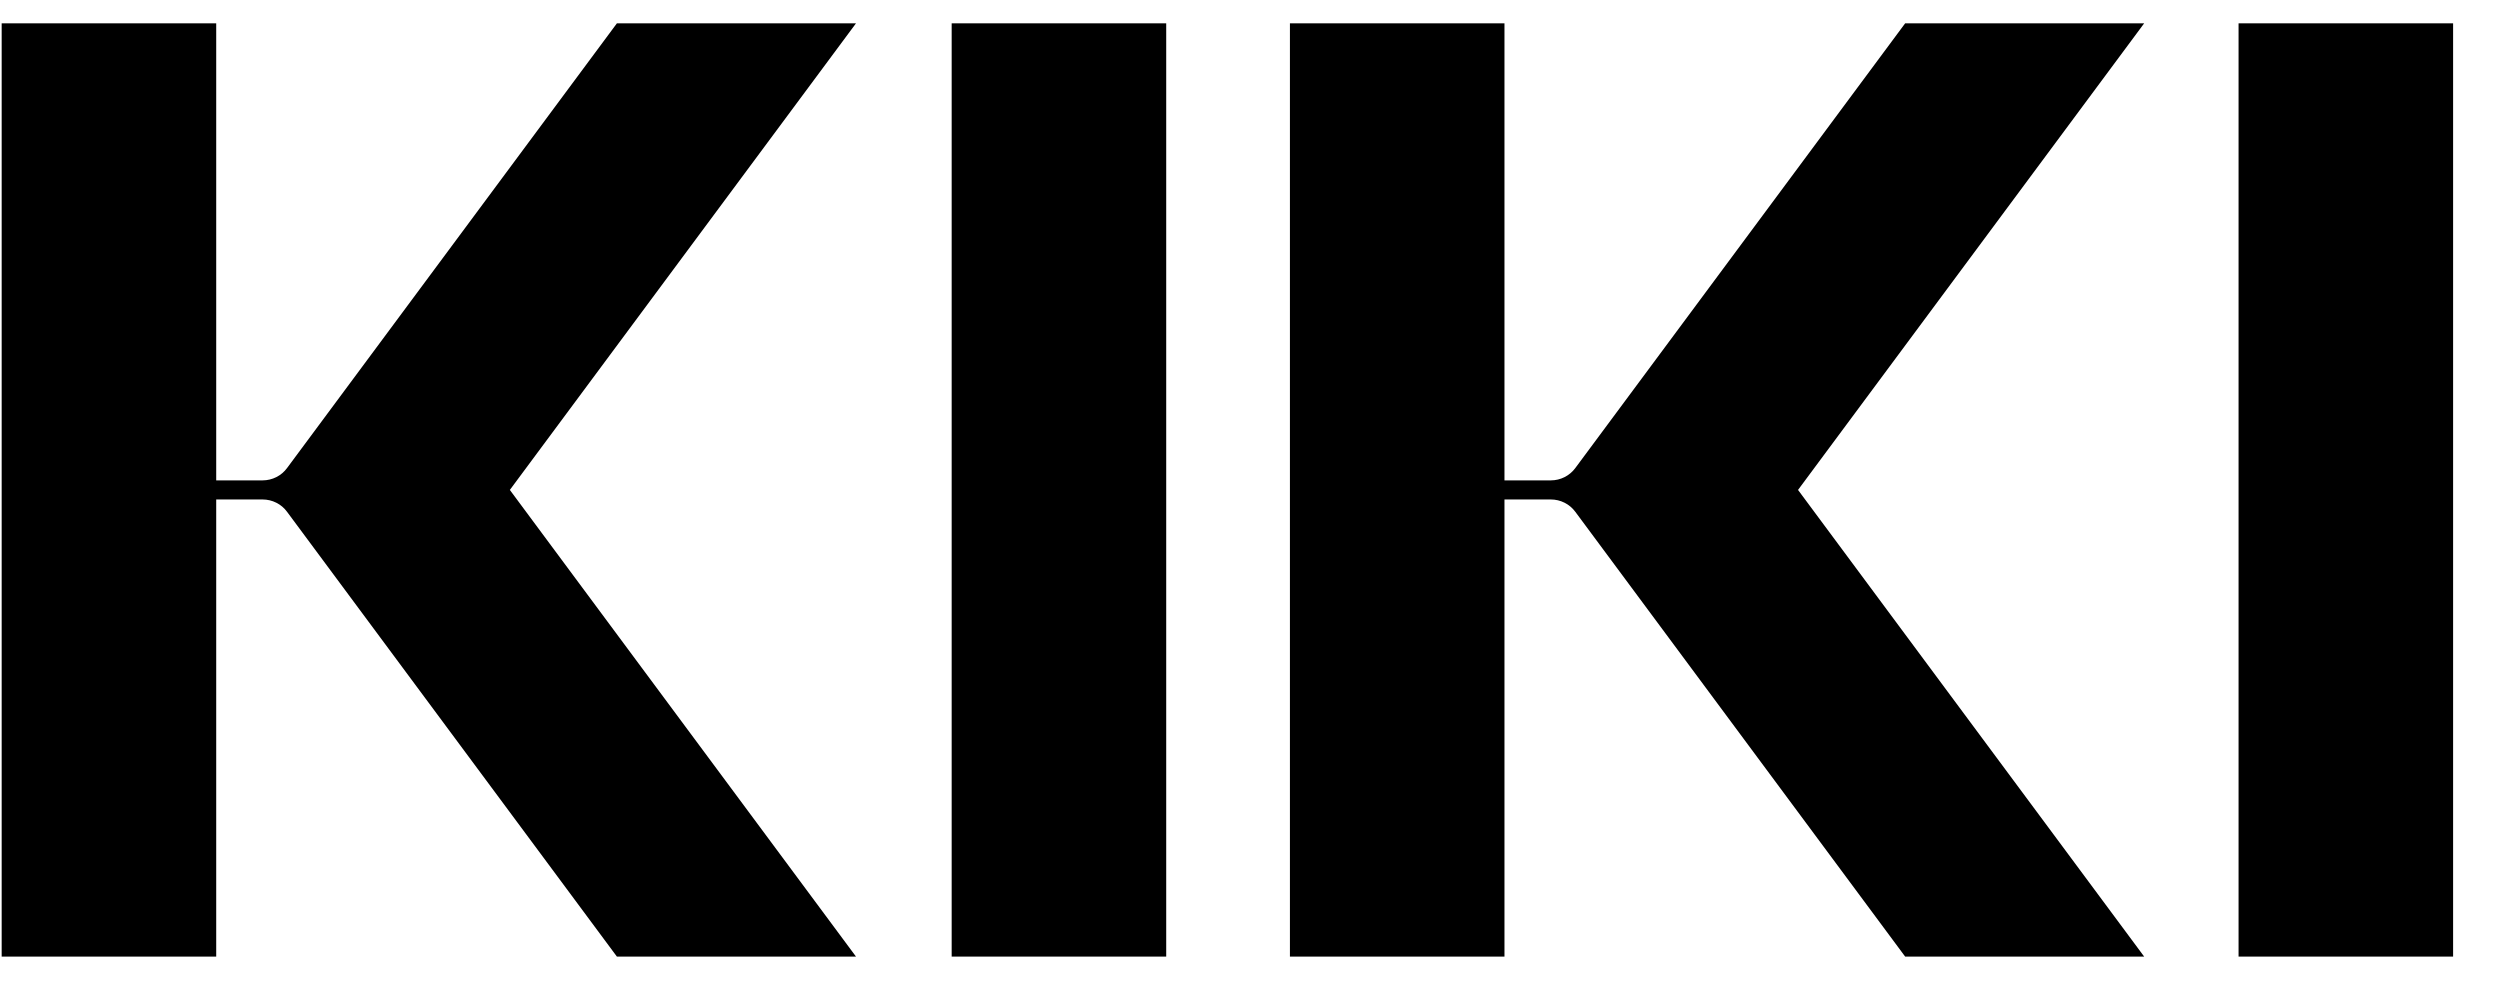 <svg width="33" height="13" viewBox="0 0 33 13" fill="none" xmlns="http://www.w3.org/2000/svg">
<path d="M15.394 0.308H12.562V12.627H15.394V0.308Z" fill="black"/>
<path d="M32.381 0.308H29.549V12.627H32.381V0.308Z" fill="black"/>
<path d="M28.303 0.308H25.148L20.795 6.177C20.719 6.281 20.598 6.341 20.471 6.341H19.859V0.308H17.027V12.627H19.859V6.593H20.471C20.598 6.593 20.719 6.653 20.795 6.757L25.148 12.627H28.303L23.734 6.467L28.303 0.308Z" fill="black"/>
<path d="M11.299 0.308H8.143L3.79 6.177C3.715 6.281 3.593 6.341 3.466 6.341H2.854V0.308H0.022V12.627H2.854V6.593H3.466C3.593 6.593 3.715 6.653 3.79 6.757L8.143 12.627H11.299L6.73 6.467L11.299 0.308Z" fill="black"/>
</svg>
